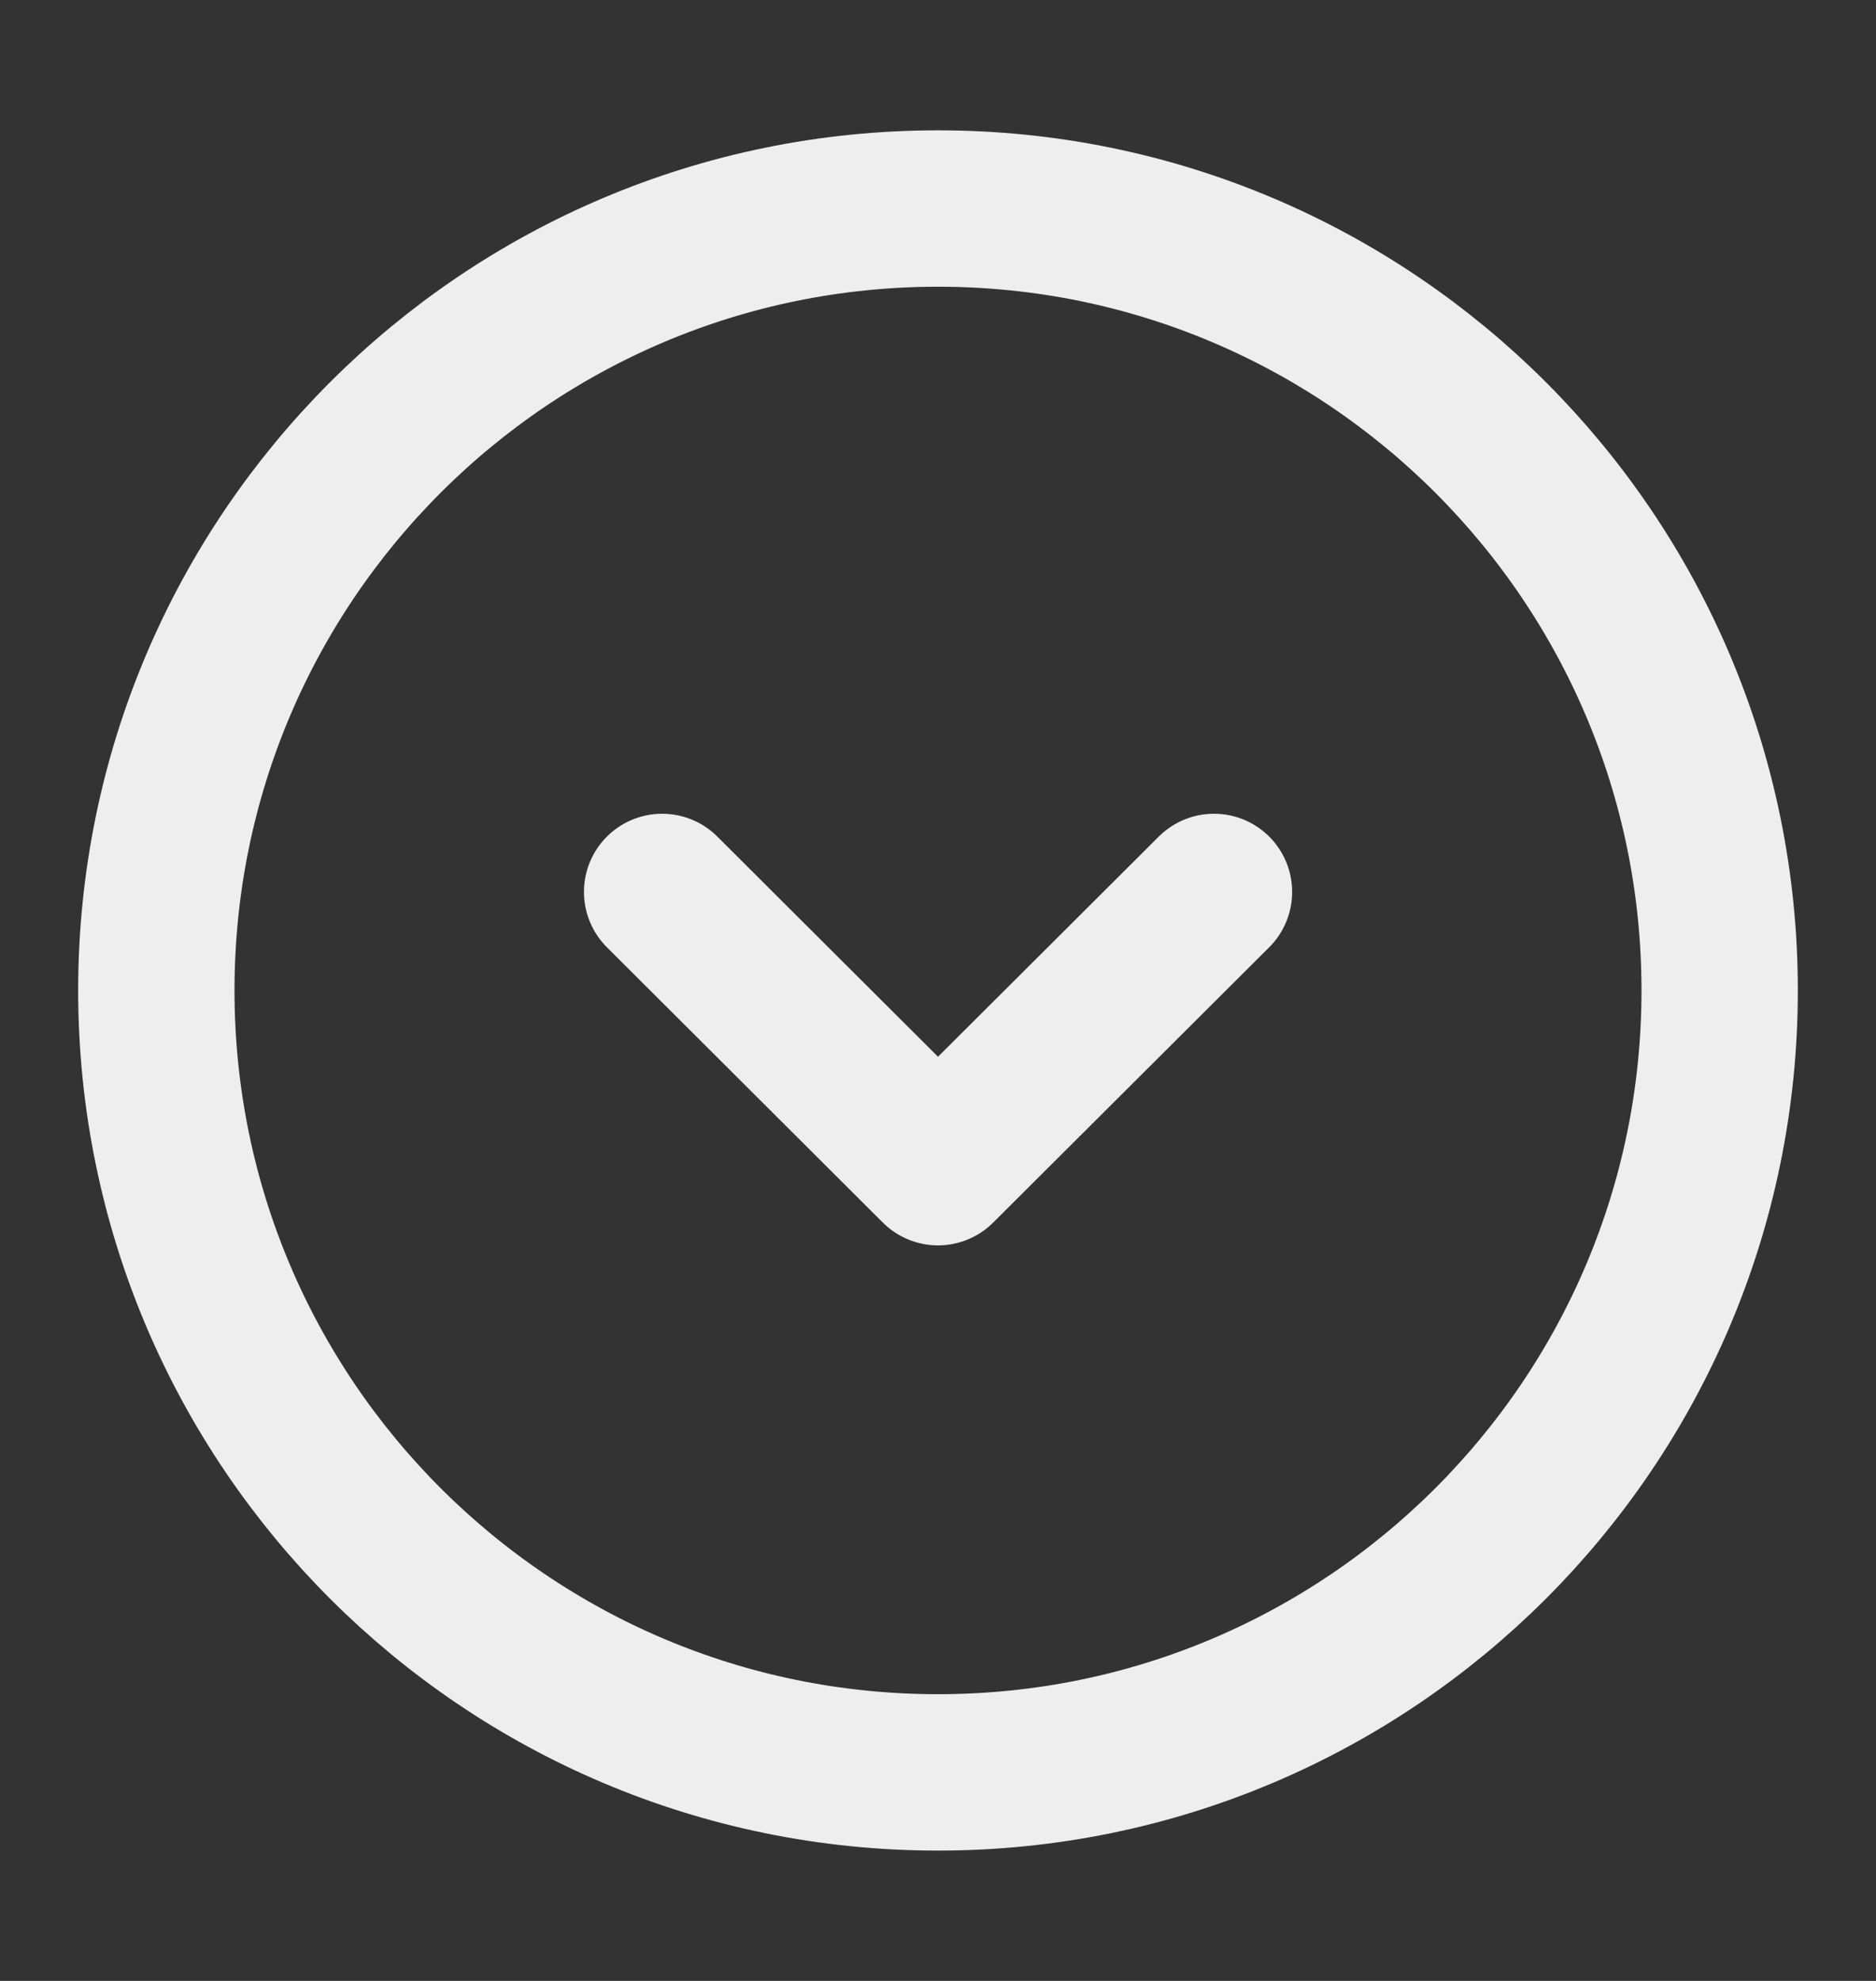 <svg width="18" height="19" viewBox="0 0 18 19" fill="none" xmlns="http://www.w3.org/2000/svg">
<rect x="0" y="0" width="18" height="19" fill="#333333" stroke="none"/>
<path d="M9 17C13.142 17 16.5 13.642 16.5 9.5C16.5 5.358 13.142 2 9 2C4.858 2 1.5 5.358 1.5 9.5C1.5 13.642 4.858 17 9 17Z" stroke="#EEEEEE" stroke-width="1.5" stroke-miterlimit="10" stroke-linecap="round" stroke-linejoin="round"/>
<path d="M6.353 8.555L9 11.195L11.648 8.555" stroke="#EEEEEE" stroke-width="1.5" stroke-linecap="round" stroke-linejoin="round"/>
</svg>
